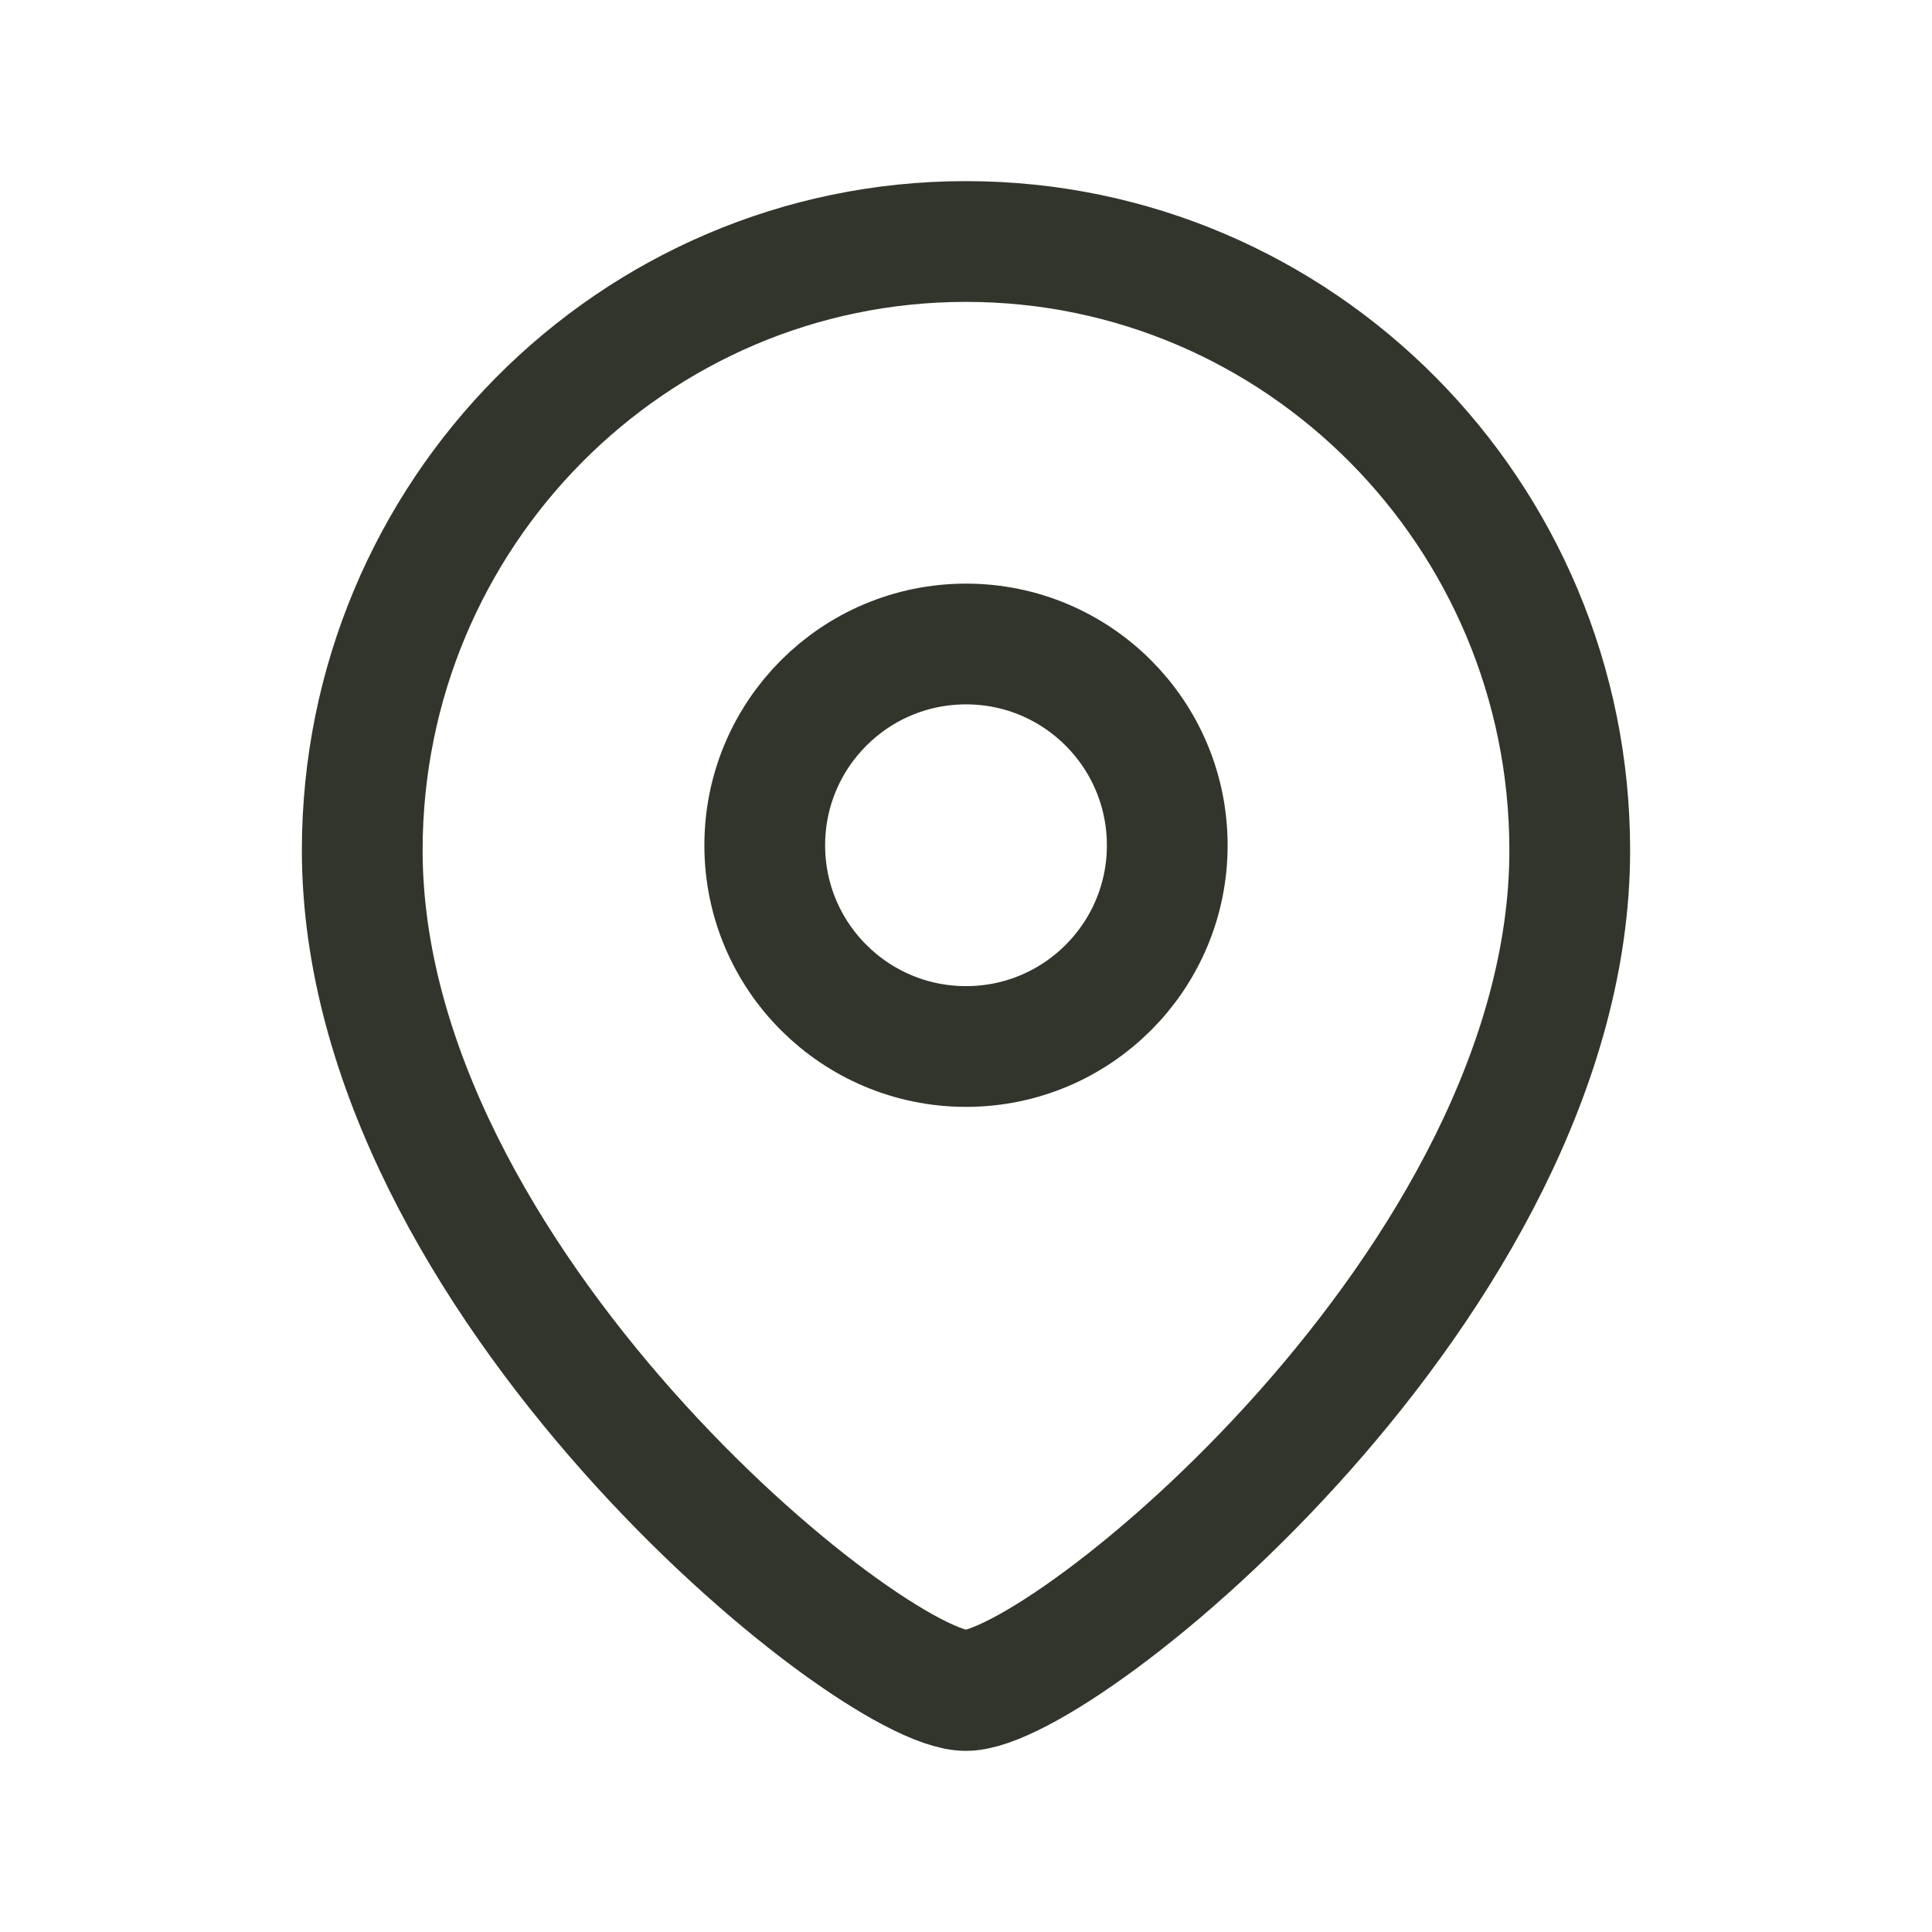 <svg width="24" height="24" viewBox="0 0 24 24" fill="none" xmlns="http://www.w3.org/2000/svg" xmlns:xlink="http://www.w3.org/1999/xlink">
	<rect id="Iconly/Light/Location" width="24" height="24" fill="#FFFFFF" fill-opacity="0"/>
	<path id="Stroke 1" d="M12.001 8C10.619 8 9.5 9.119 9.5 10.501C9.5 11.881 10.619 13 12.001 13C13.381 13 14.5 11.881 14.5 10.501C14.5 9.119 13.381 8 12.001 8Z" stroke="#31352B" stroke-opacity="1" stroke-width="1.5" stroke-linejoin="round"/>
	<path id="Stroke 3" d="M4.5 10.563C4.5 6.387 7.857 3 11.999 3C16.142 3 19.5 6.387 19.5 10.563C19.5 15.898 13.198 21 11.999 21C10.801 21 4.5 15.898 4.5 10.563Z" stroke="#31352B" stroke-opacity="1" stroke-width="1.5" stroke-linejoin="round"/>
</svg>
